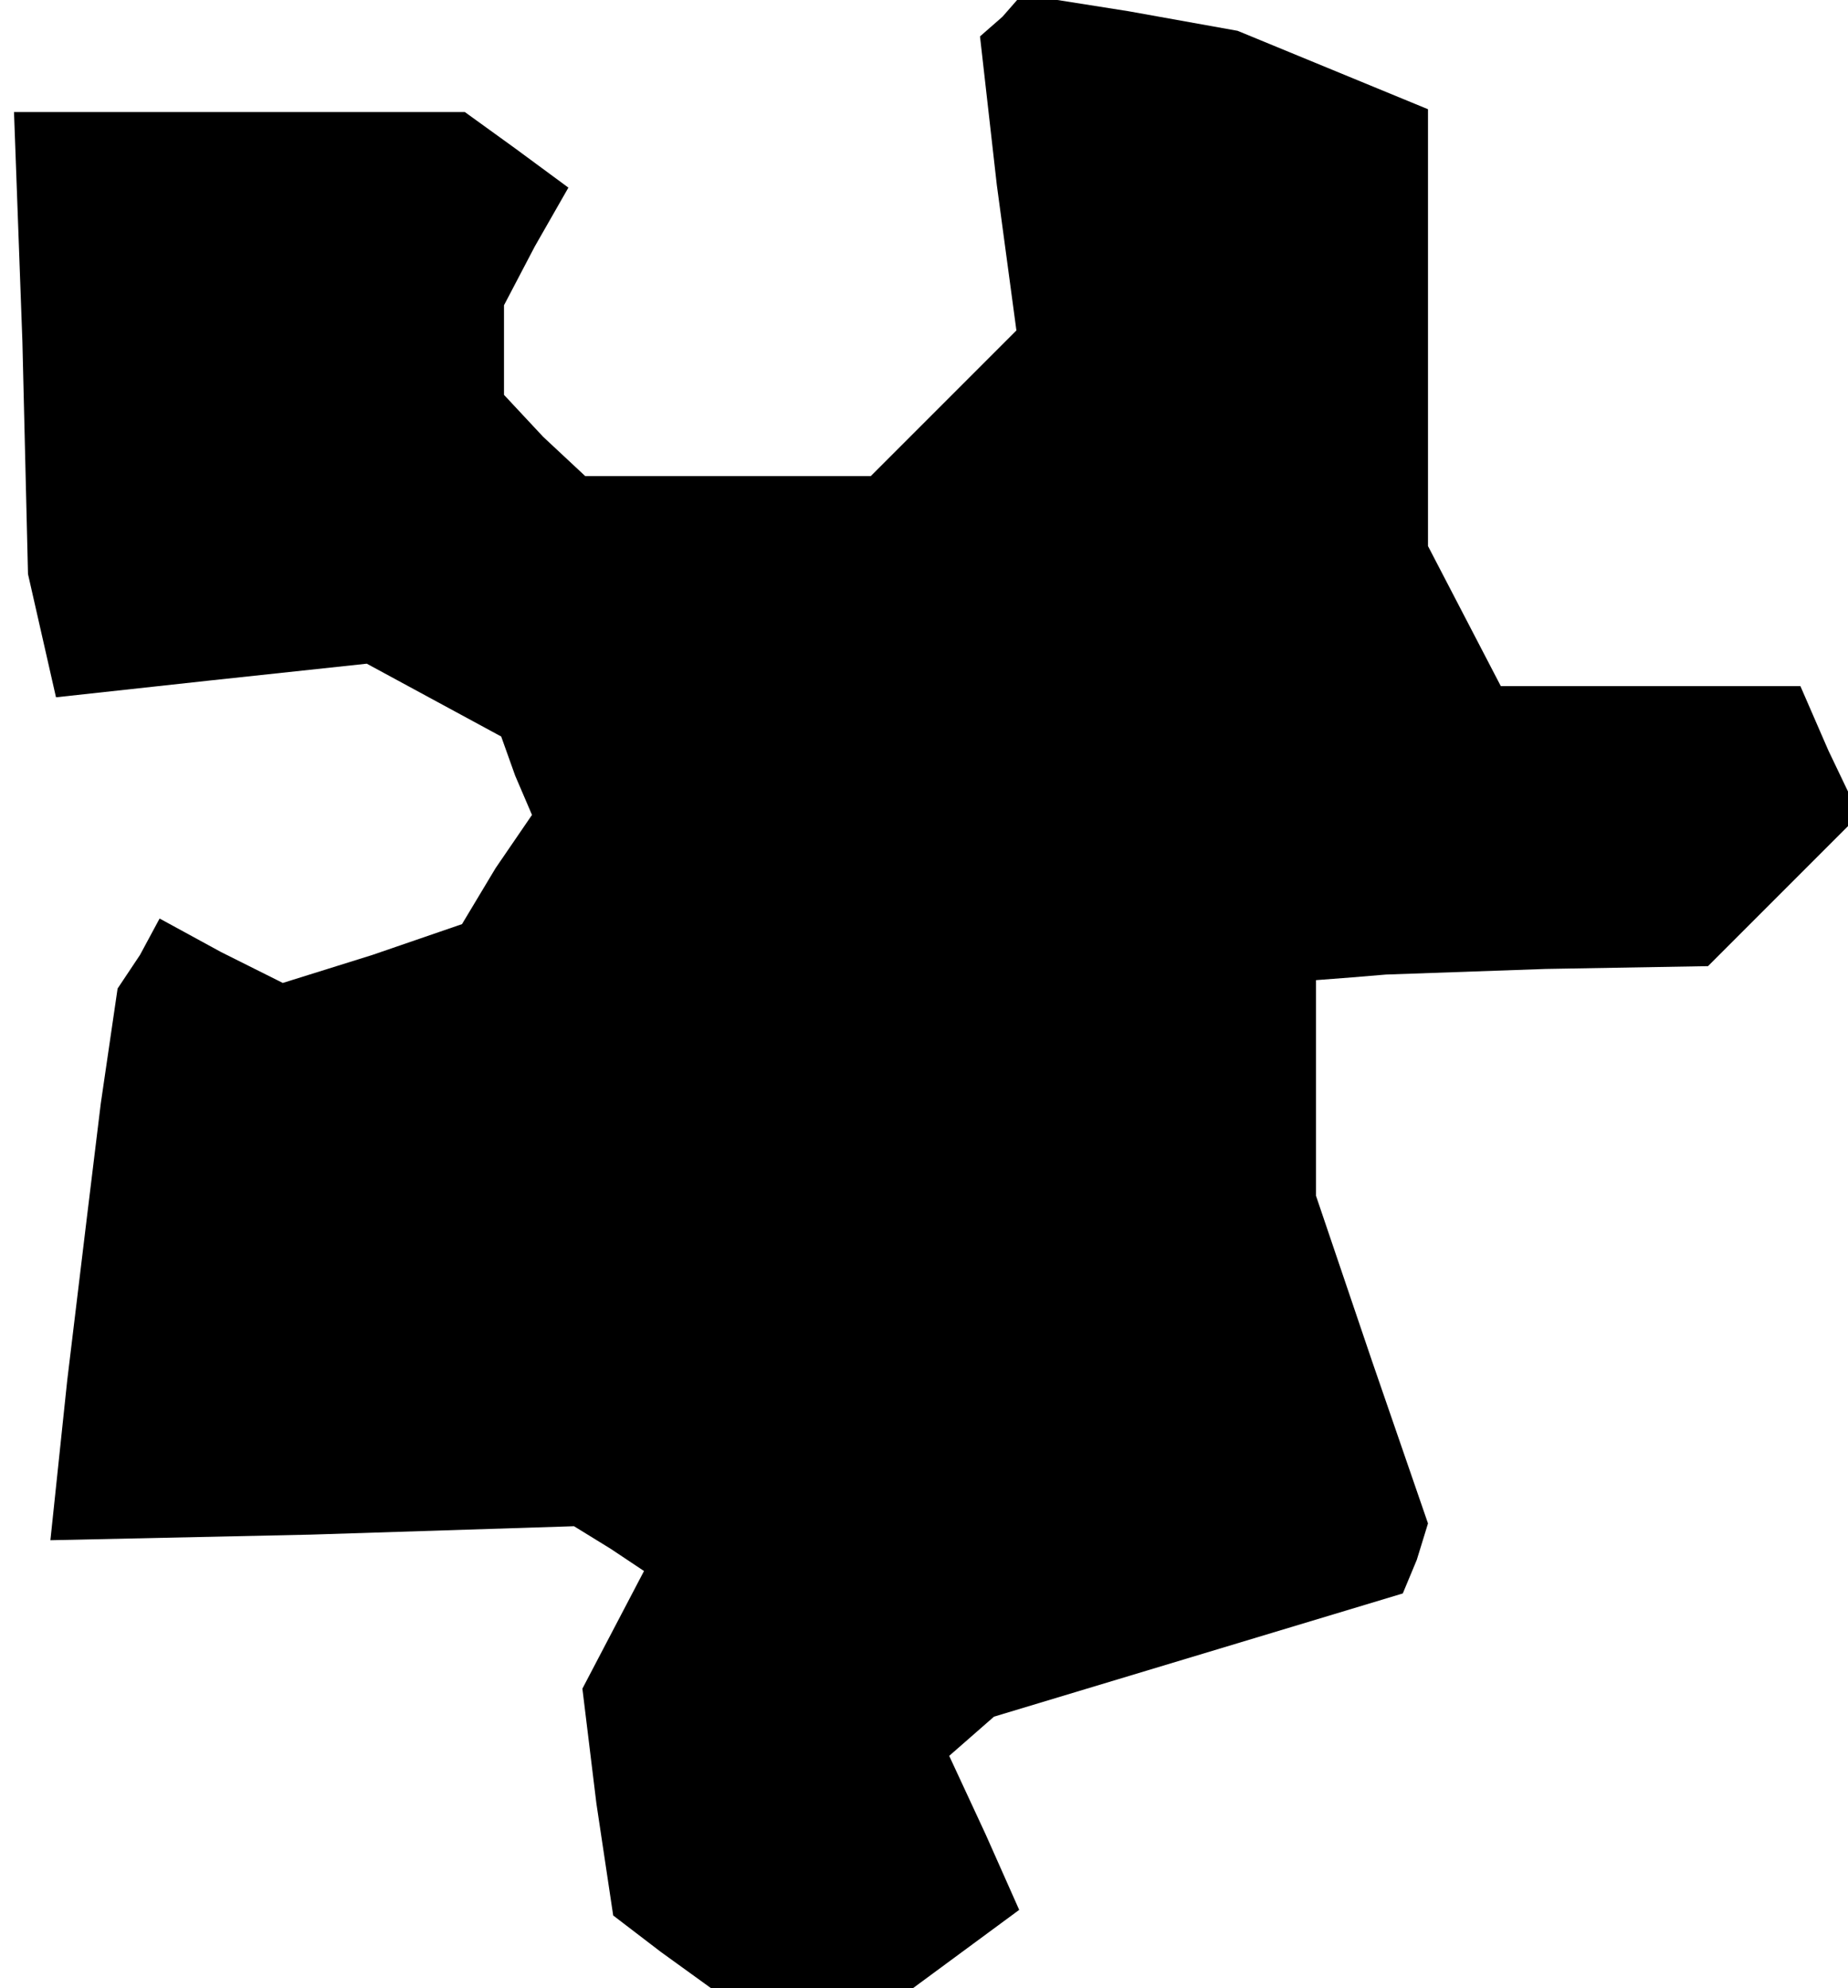 <?xml version="1.0" standalone="no"?>
<!DOCTYPE svg PUBLIC "-//W3C//DTD SVG 20010904//EN"
 "http://www.w3.org/TR/2001/REC-SVG-20010904/DTD/svg10.dtd">
<svg version="1.0" xmlns="http://www.w3.org/2000/svg"
 width="66pt" height="71pt" viewBox="0 0 66 71"
 preserveAspectRatio="xMidYMid meet">
<g transform="translate(0,71) scale(0.1,-0.1)"
fill="#000000" stroke="none">
<path d="M358 704 l-8 -7 6 -53 7 -52 -26 -26 -26 -26 -51 0 -51 0 -15 14 -14
15 0 16 0 16 11 21 12 21 -19 14 -18 13 -80 0 -81 0 3 -82 2 -83 5 -22 5 -22
55 6 56 6 24 -13 24 -13 5 -14 6 -14 -13 -19 -12 -20 -32 -11 -32 -10 -22 11
-22 12 -7 -13 -8 -12 -6 -41 -5 -41 -7 -58 -6 -57 93 2 94 3 13 -8 12 -8 -11
-21 -11 -21 5 -41 6 -40 17 -13 18 -13 36 0 36 0 19 14 19 14 -12 27 -13 28 8
7 8 7 73 22 73 22 5 12 4 13 -20 58 -20 59 0 39 0 38 13 1 12 1 57 2 58 1 27
27 27 27 -11 23 -10 23 -54 0 -53 0 -13 25 -13 25 0 78 0 78 -34 14 -34 14
-39 7 -38 6 -7 -8z"/>
</g>
</svg>
